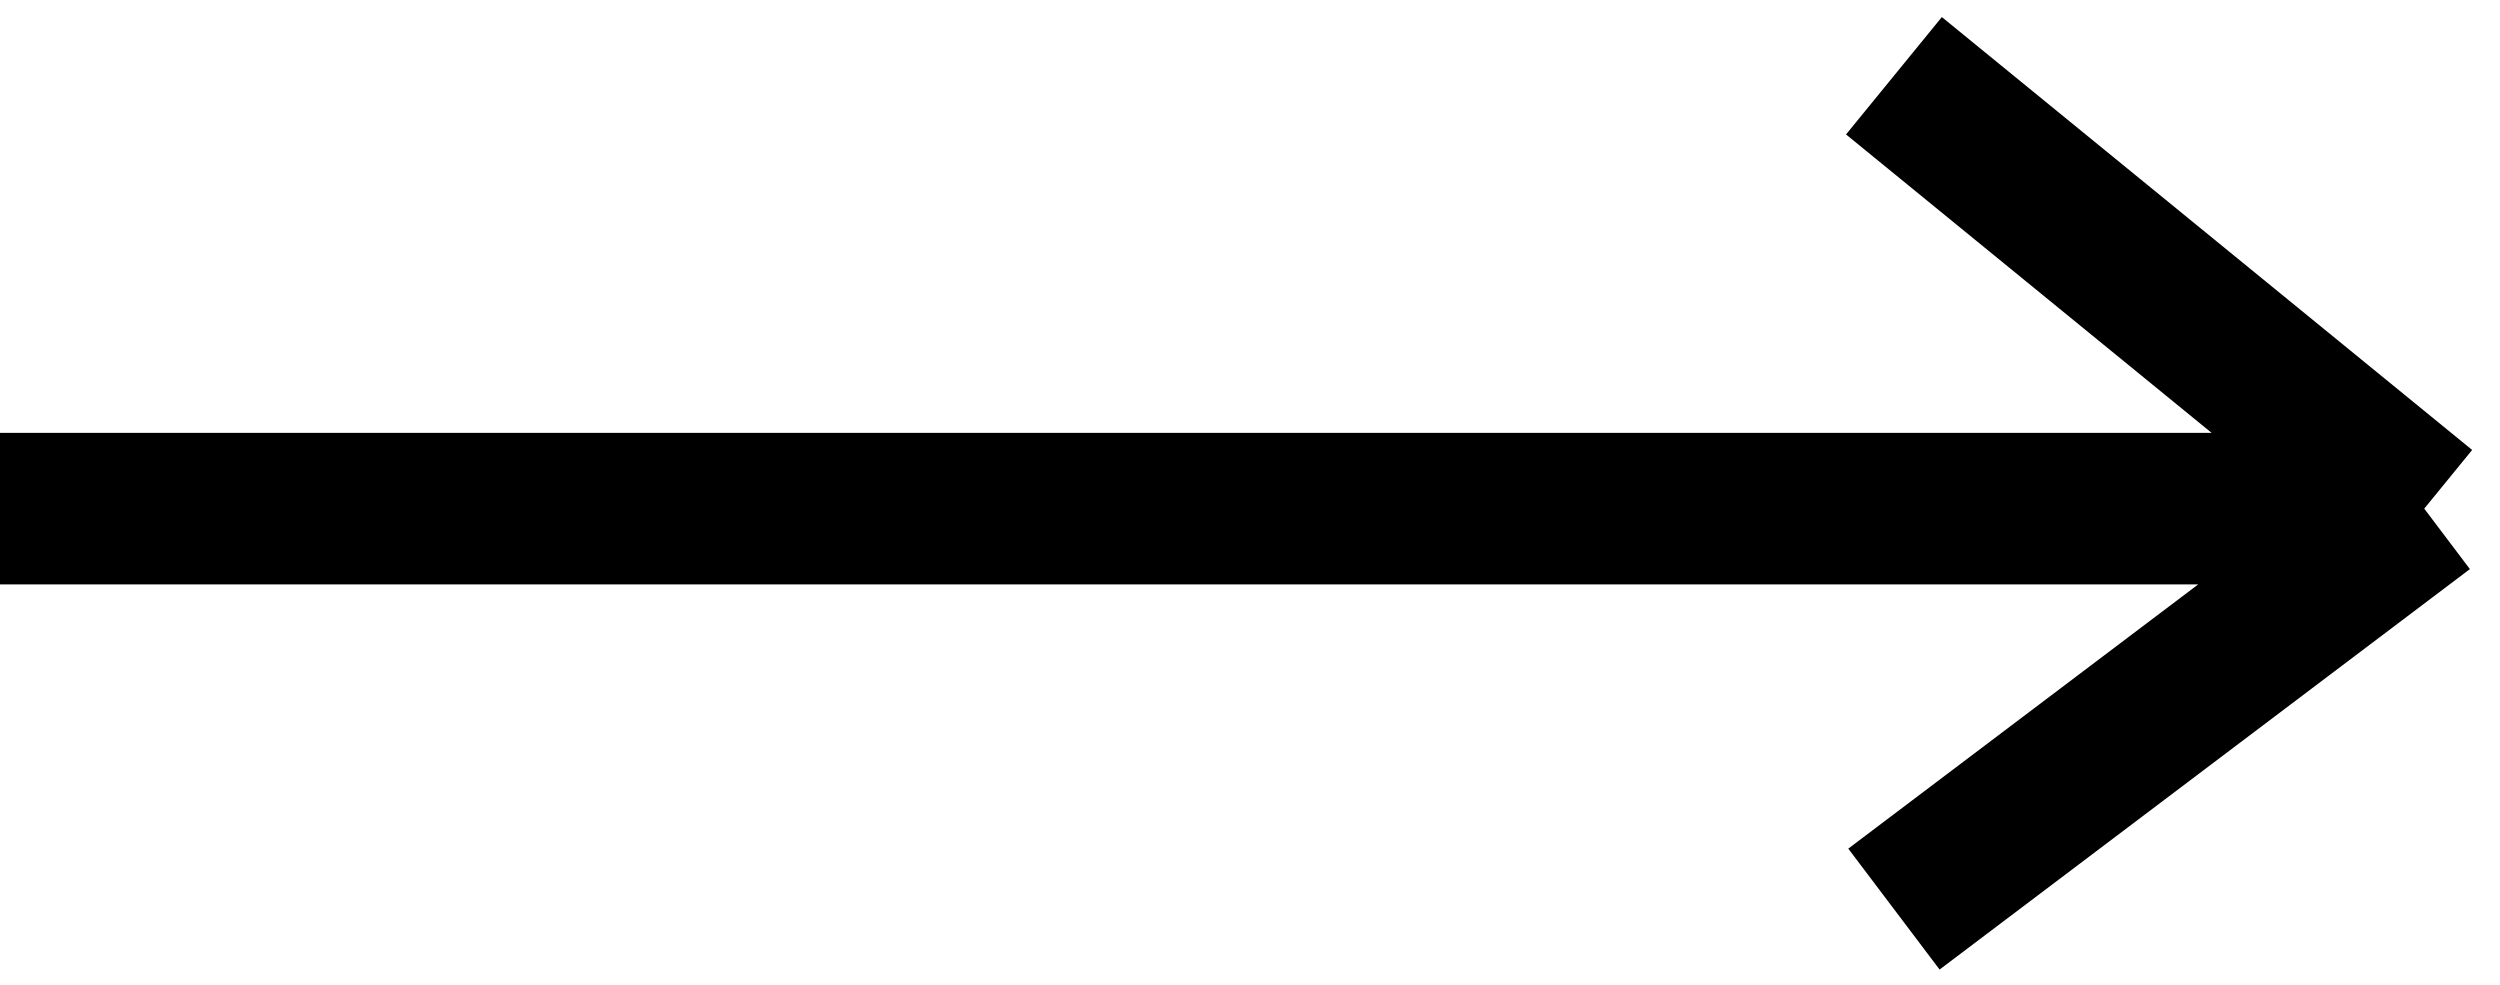 <svg width="33" height="13" viewBox="0 0 33 13" fill="none" xmlns="http://www.w3.org/2000/svg">
<path d="M25 1L32 6.714M32 6.714L25 12M32 6.714H0" stroke="black" stroke-width="2" stroke-linejoin="round"/>
</svg>
